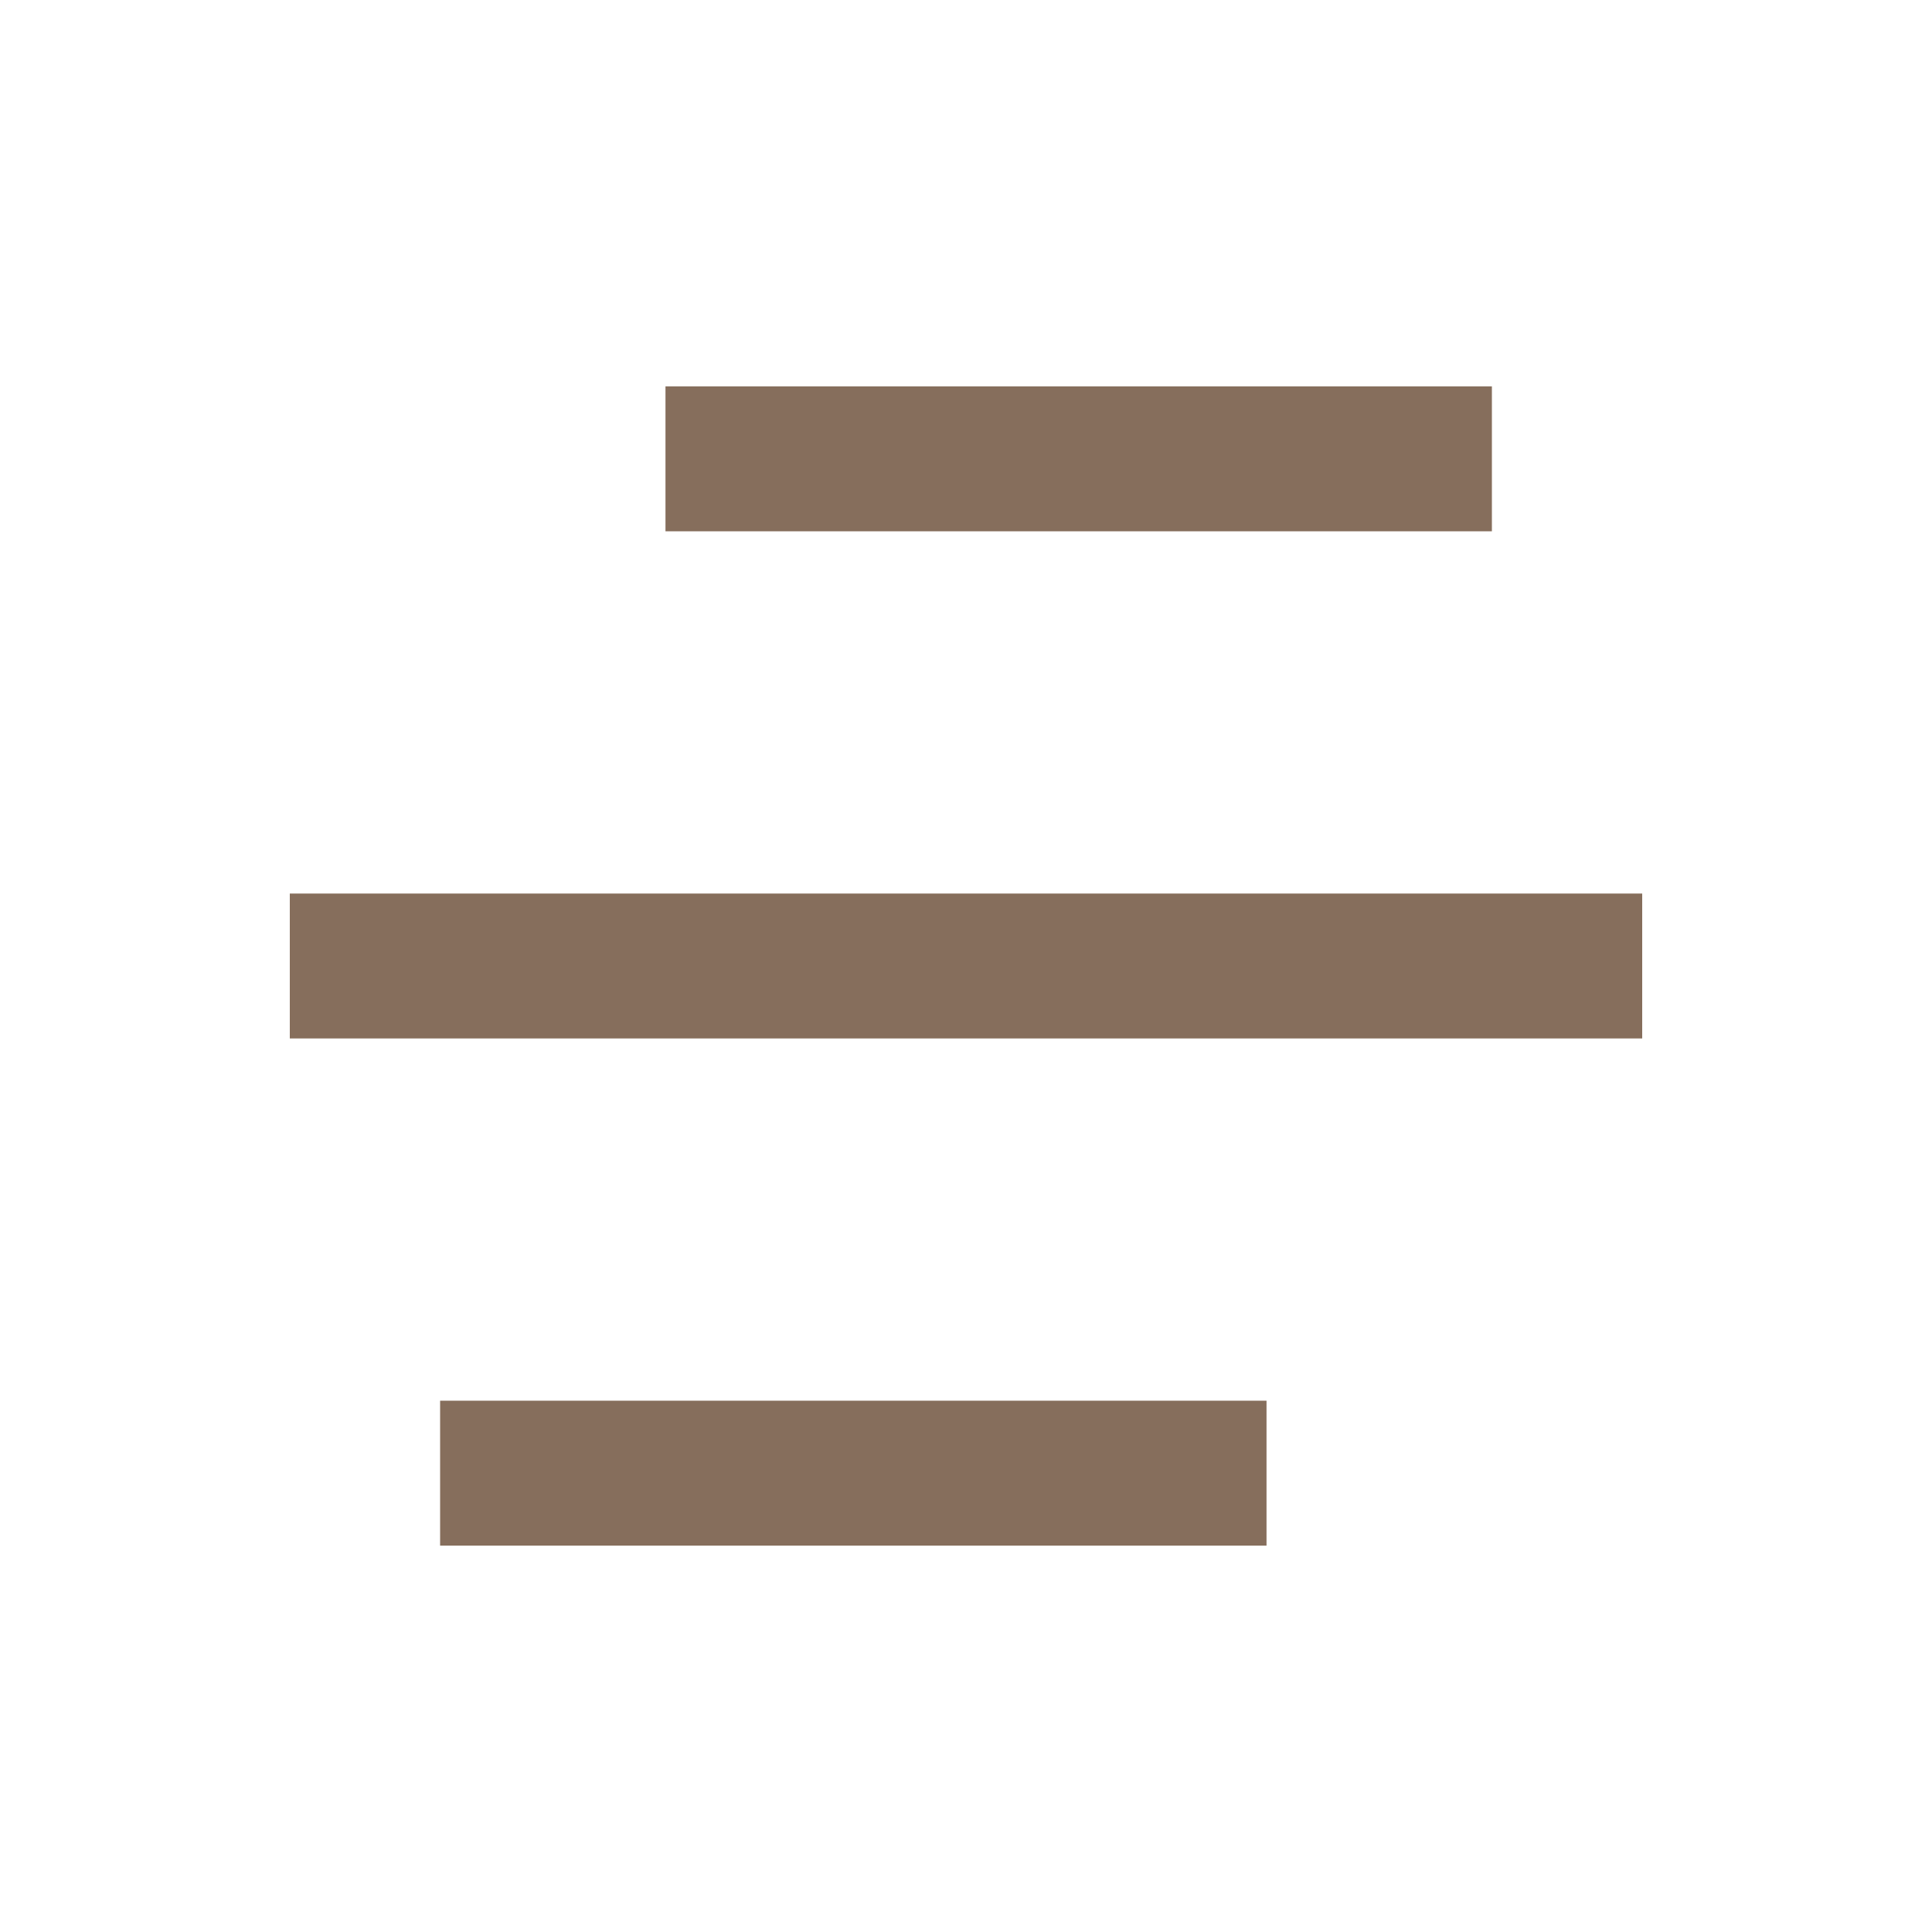 <svg data-name="Component 3 – 266" xmlns="http://www.w3.org/2000/svg" width="20" height="20"><path data-name="Path 6" d="M0 0h20v20H0z" fill="none"/><path data-name="Path 7" d="M13.111 14.5V16H4.556v-1.5zM17 9.25v1.5H3v-1.5zM15.444 4v1.5H6.889V4z" fill="#866e5c"/></svg>